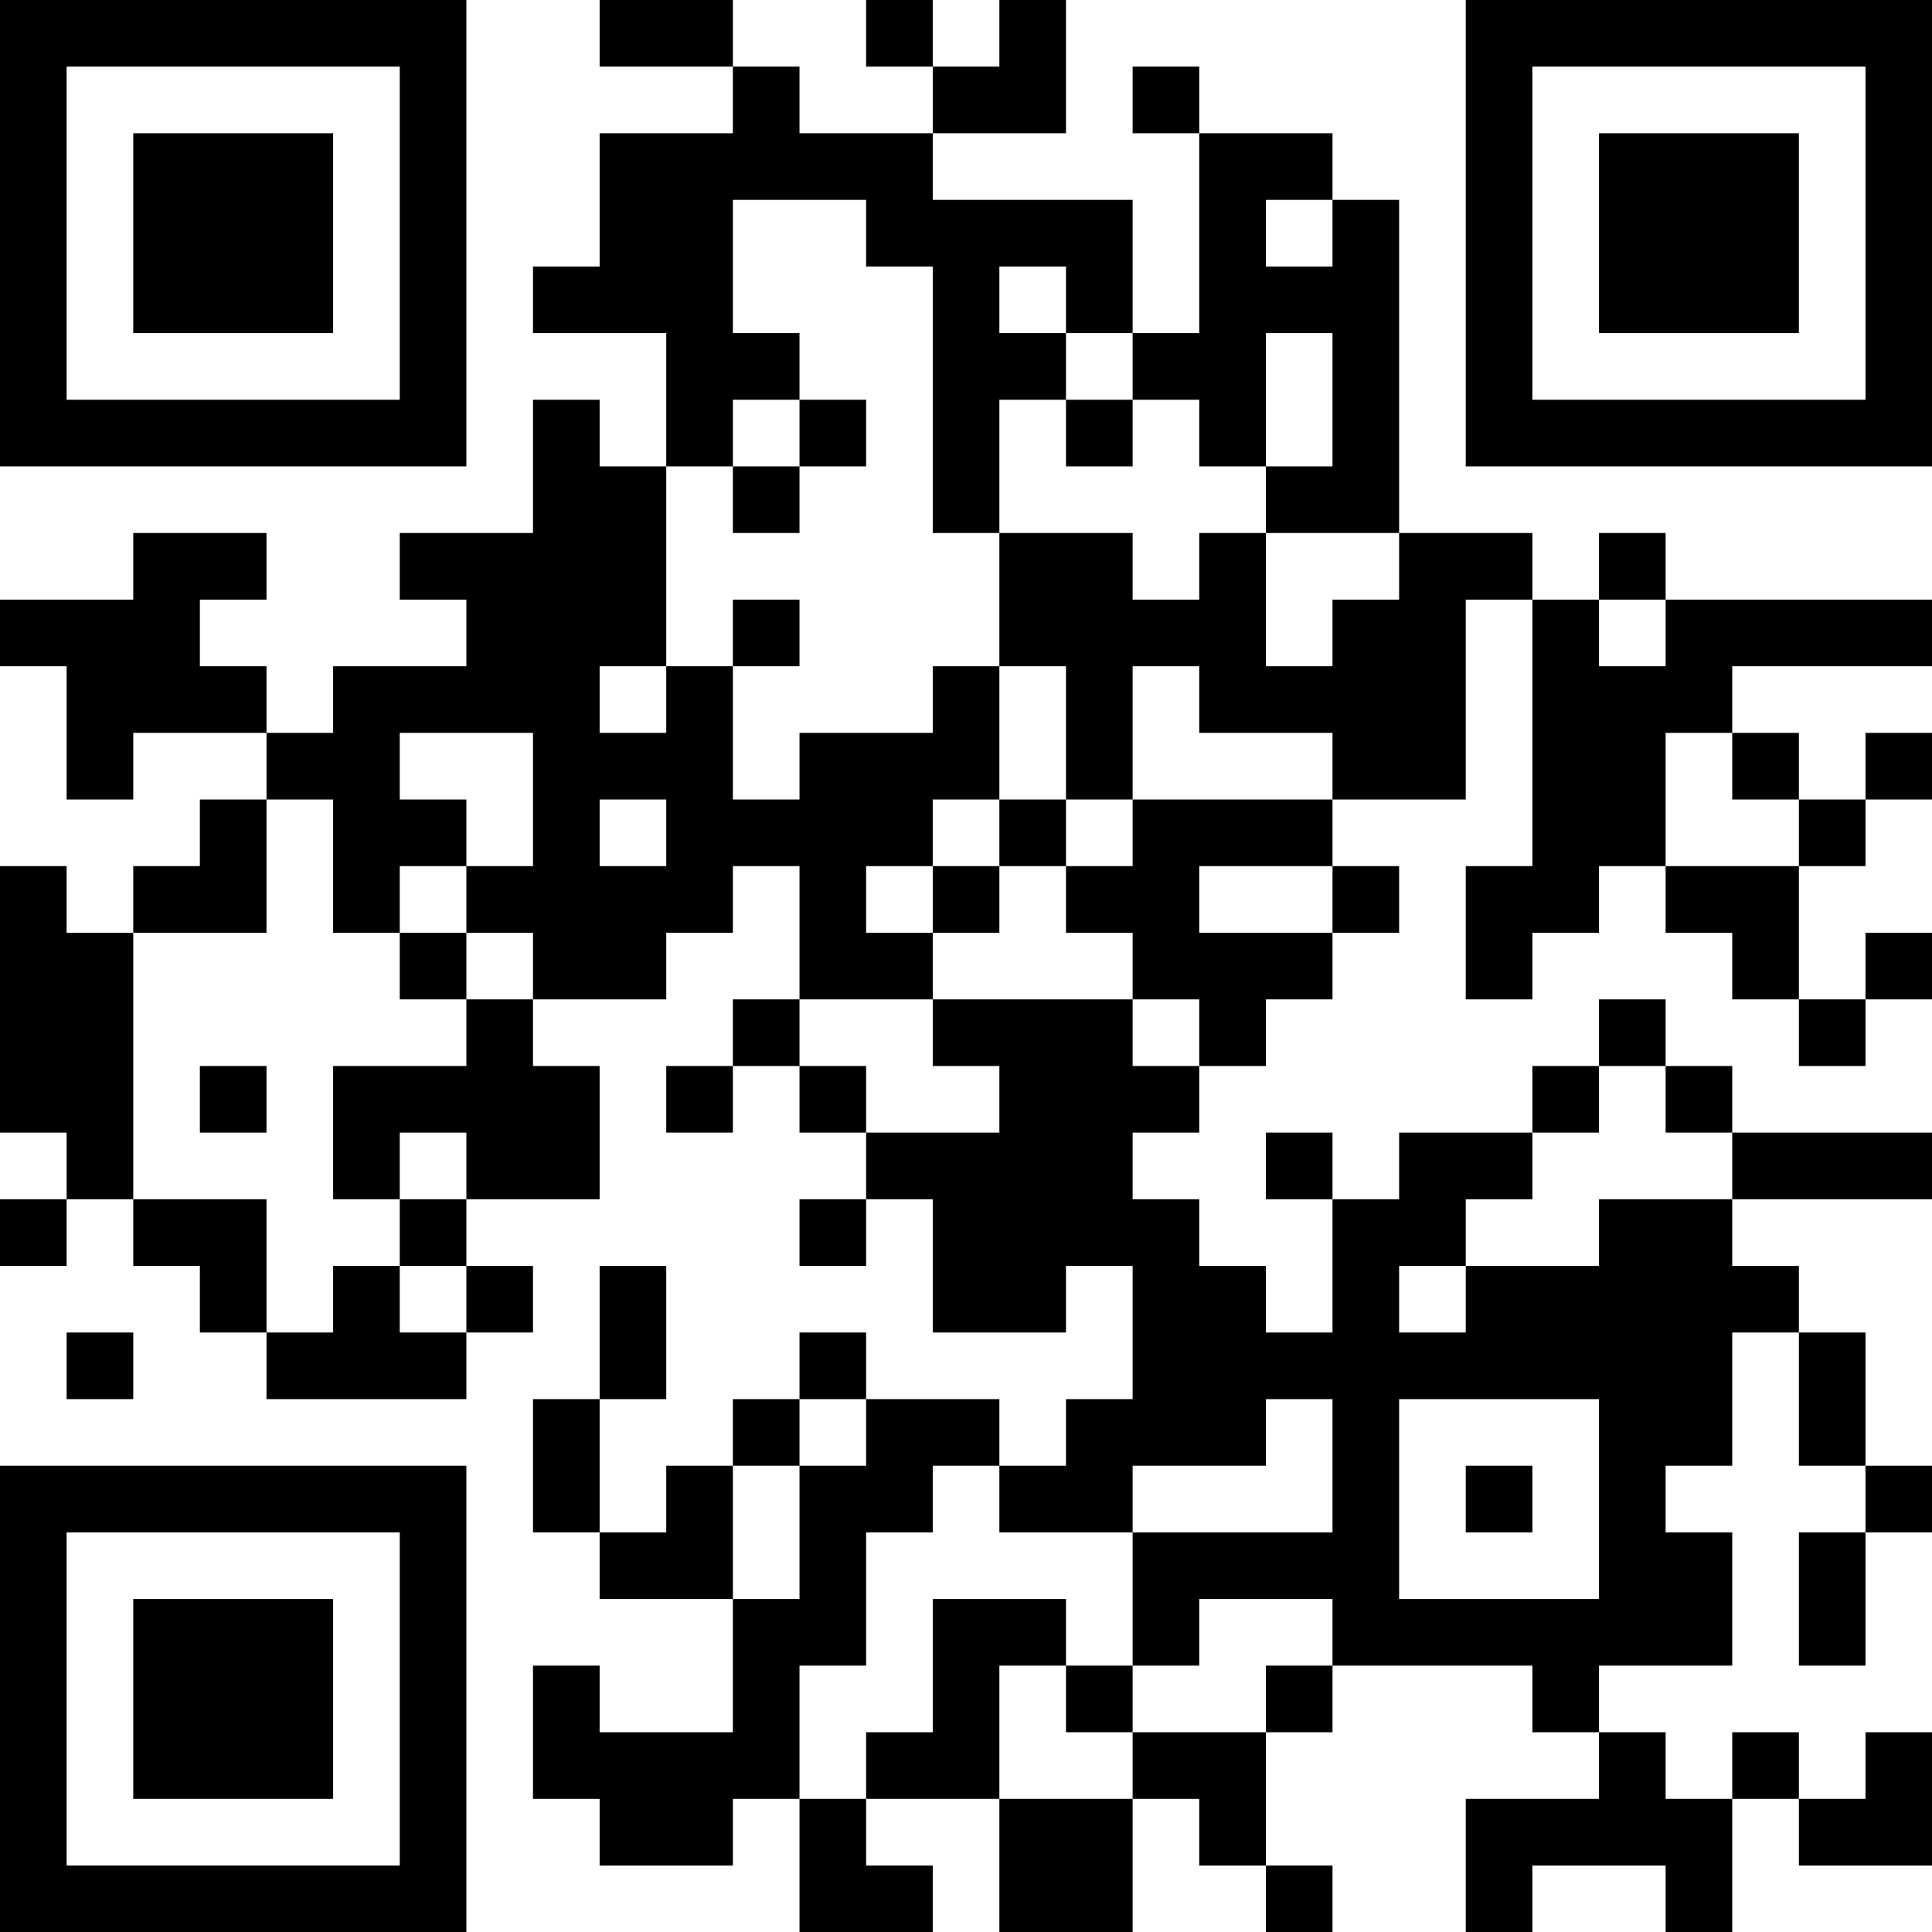 <?xml version="1.0" encoding="UTF-8"?>
<svg xmlns="http://www.w3.org/2000/svg" version="1.1" width="200" height="200" viewBox="0 0 200 200"><rect x="0" y="0" width="200" height="200" fill="#ffffff"/><g transform="scale(6.897)"><g transform="translate(0,0)"><path fill-rule="evenodd" d="M9 0L9 1L11 1L11 2L9 2L9 4L8 4L8 5L10 5L10 7L9 7L9 6L8 6L8 8L6 8L6 9L7 9L7 10L5 10L5 11L4 11L4 10L3 10L3 9L4 9L4 8L2 8L2 9L0 9L0 10L1 10L1 12L2 12L2 11L4 11L4 12L3 12L3 13L2 13L2 14L1 14L1 13L0 13L0 17L1 17L1 18L0 18L0 19L1 19L1 18L2 18L2 19L3 19L3 20L4 20L4 21L7 21L7 20L8 20L8 19L7 19L7 18L9 18L9 16L8 16L8 15L10 15L10 14L11 14L11 13L12 13L12 15L11 15L11 16L10 16L10 17L11 17L11 16L12 16L12 17L13 17L13 18L12 18L12 19L13 19L13 18L14 18L14 20L16 20L16 19L17 19L17 21L16 21L16 22L15 22L15 21L13 21L13 20L12 20L12 21L11 21L11 22L10 22L10 23L9 23L9 21L10 21L10 19L9 19L9 21L8 21L8 23L9 23L9 24L11 24L11 26L9 26L9 25L8 25L8 27L9 27L9 28L11 28L11 27L12 27L12 29L14 29L14 28L13 28L13 27L15 27L15 29L17 29L17 27L18 27L18 28L19 28L19 29L20 29L20 28L19 28L19 26L20 26L20 25L23 25L23 26L24 26L24 27L22 27L22 29L23 29L23 28L25 28L25 29L26 29L26 27L27 27L27 28L29 28L29 26L28 26L28 27L27 27L27 26L26 26L26 27L25 27L25 26L24 26L24 25L26 25L26 23L25 23L25 22L26 22L26 20L27 20L27 22L28 22L28 23L27 23L27 25L28 25L28 23L29 23L29 22L28 22L28 20L27 20L27 19L26 19L26 18L29 18L29 17L26 17L26 16L25 16L25 15L24 15L24 16L23 16L23 17L21 17L21 18L20 18L20 17L19 17L19 18L20 18L20 20L19 20L19 19L18 19L18 18L17 18L17 17L18 17L18 16L19 16L19 15L20 15L20 14L21 14L21 13L20 13L20 12L22 12L22 9L23 9L23 13L22 13L22 15L23 15L23 14L24 14L24 13L25 13L25 14L26 14L26 15L27 15L27 16L28 16L28 15L29 15L29 14L28 14L28 15L27 15L27 13L28 13L28 12L29 12L29 11L28 11L28 12L27 12L27 11L26 11L26 10L29 10L29 9L25 9L25 8L24 8L24 9L23 9L23 8L21 8L21 3L20 3L20 2L18 2L18 1L17 1L17 2L18 2L18 5L17 5L17 3L14 3L14 2L16 2L16 0L15 0L15 1L14 1L14 0L13 0L13 1L14 1L14 2L12 2L12 1L11 1L11 0ZM11 3L11 5L12 5L12 6L11 6L11 7L10 7L10 10L9 10L9 11L10 11L10 10L11 10L11 12L12 12L12 11L14 11L14 10L15 10L15 12L14 12L14 13L13 13L13 14L14 14L14 15L12 15L12 16L13 16L13 17L15 17L15 16L14 16L14 15L17 15L17 16L18 16L18 15L17 15L17 14L16 14L16 13L17 13L17 12L20 12L20 11L18 11L18 10L17 10L17 12L16 12L16 10L15 10L15 8L17 8L17 9L18 9L18 8L19 8L19 10L20 10L20 9L21 9L21 8L19 8L19 7L20 7L20 5L19 5L19 7L18 7L18 6L17 6L17 5L16 5L16 4L15 4L15 5L16 5L16 6L15 6L15 8L14 8L14 4L13 4L13 3ZM19 3L19 4L20 4L20 3ZM12 6L12 7L11 7L11 8L12 8L12 7L13 7L13 6ZM16 6L16 7L17 7L17 6ZM11 9L11 10L12 10L12 9ZM24 9L24 10L25 10L25 9ZM6 11L6 12L7 12L7 13L6 13L6 14L5 14L5 12L4 12L4 14L2 14L2 18L4 18L4 20L5 20L5 19L6 19L6 20L7 20L7 19L6 19L6 18L7 18L7 17L6 17L6 18L5 18L5 16L7 16L7 15L8 15L8 14L7 14L7 13L8 13L8 11ZM25 11L25 13L27 13L27 12L26 12L26 11ZM9 12L9 13L10 13L10 12ZM15 12L15 13L14 13L14 14L15 14L15 13L16 13L16 12ZM18 13L18 14L20 14L20 13ZM6 14L6 15L7 15L7 14ZM3 16L3 17L4 17L4 16ZM24 16L24 17L23 17L23 18L22 18L22 19L21 19L21 20L22 20L22 19L24 19L24 18L26 18L26 17L25 17L25 16ZM1 20L1 21L2 21L2 20ZM12 21L12 22L11 22L11 24L12 24L12 22L13 22L13 21ZM19 21L19 22L17 22L17 23L15 23L15 22L14 22L14 23L13 23L13 25L12 25L12 27L13 27L13 26L14 26L14 24L16 24L16 25L15 25L15 27L17 27L17 26L19 26L19 25L20 25L20 24L18 24L18 25L17 25L17 23L20 23L20 21ZM21 21L21 24L24 24L24 21ZM22 22L22 23L23 23L23 22ZM16 25L16 26L17 26L17 25ZM0 0L0 7L7 7L7 0ZM1 1L1 6L6 6L6 1ZM2 2L2 5L5 5L5 2ZM22 0L22 7L29 7L29 0ZM23 1L23 6L28 6L28 1ZM24 2L24 5L27 5L27 2ZM0 22L0 29L7 29L7 22ZM1 23L1 28L6 28L6 23ZM2 24L2 27L5 27L5 24Z" fill="#000000"/></g></g></svg>
